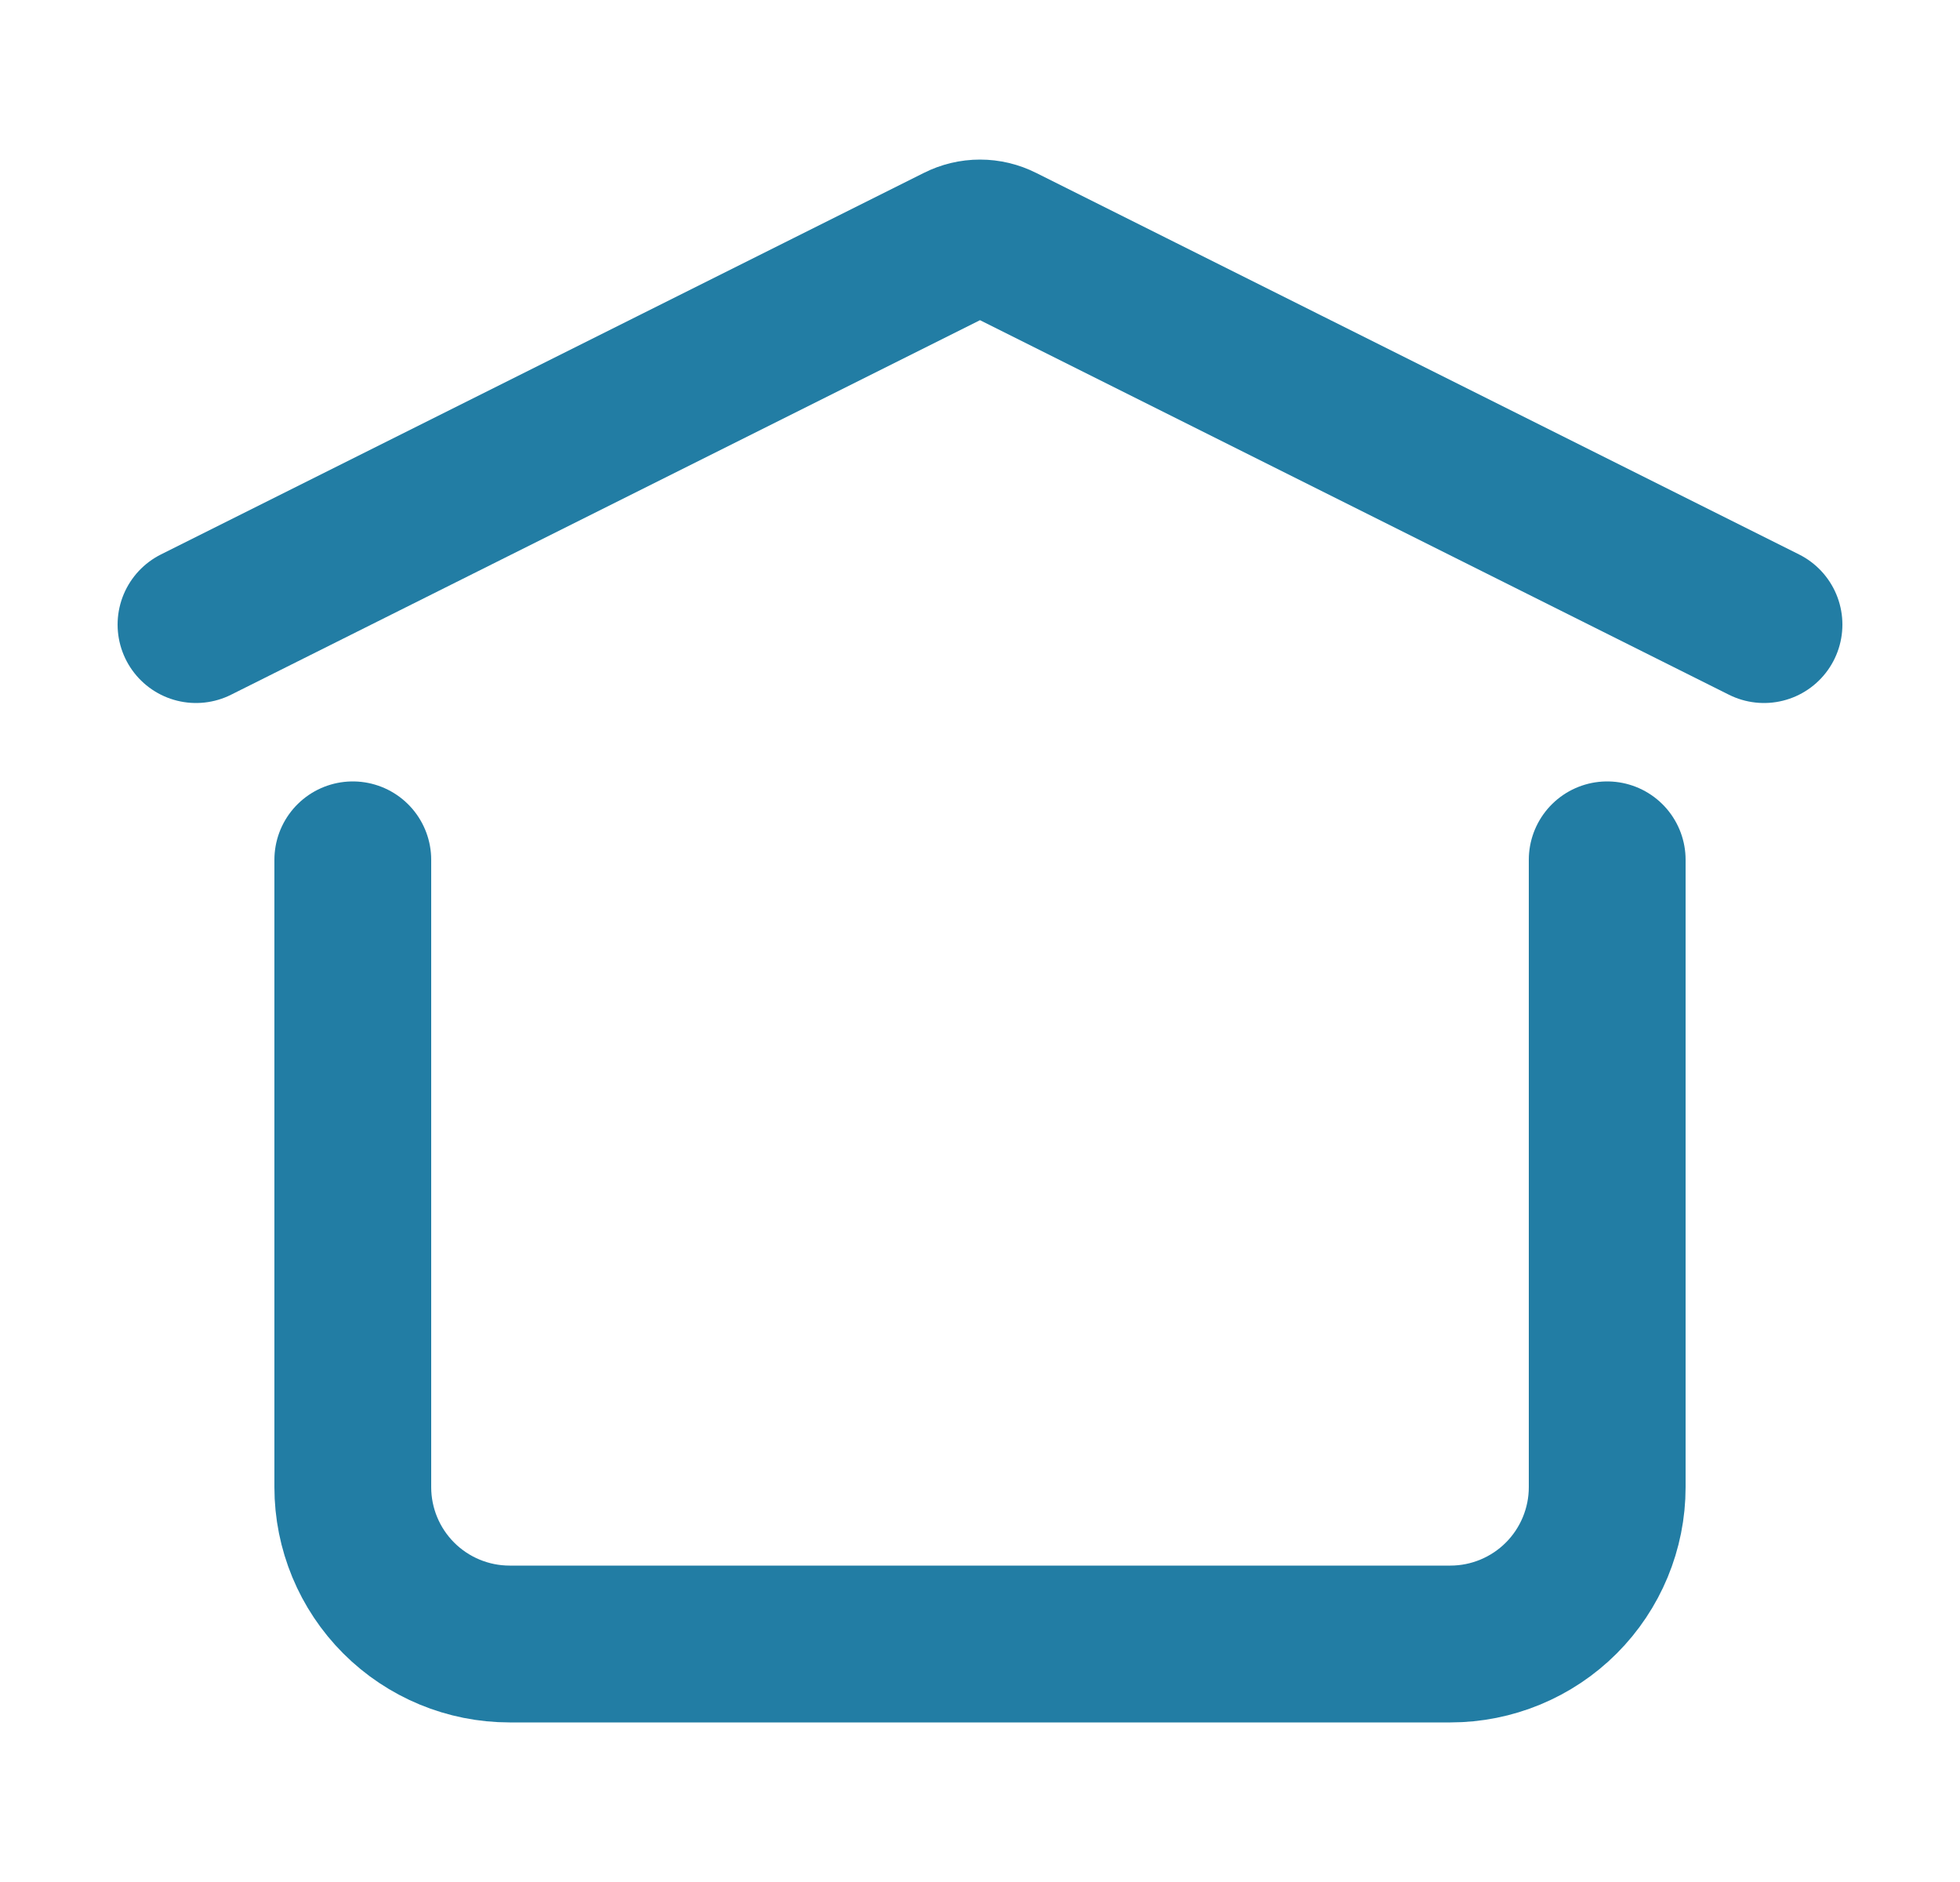 <svg width="25" height="24" viewBox="0 0 25 24" fill="none" xmlns="http://www.w3.org/2000/svg">
<path d="M2.5 7.965L12.232 3.099C12.315 3.057 12.407 3.035 12.5 3.035C12.593 3.035 12.685 3.057 12.768 3.099L22.5 7.965M20.5 10.965V18.965C20.5 19.495 20.289 20.004 19.914 20.379C19.539 20.754 19.03 20.965 18.5 20.965H6.5C5.97 20.965 5.461 20.754 5.086 20.379C4.711 20.004 4.5 19.495 4.5 18.965V10.965" stroke="#227DA4" stroke-width="2" stroke-linecap="round" stroke-linejoin="round"/>
</svg>
